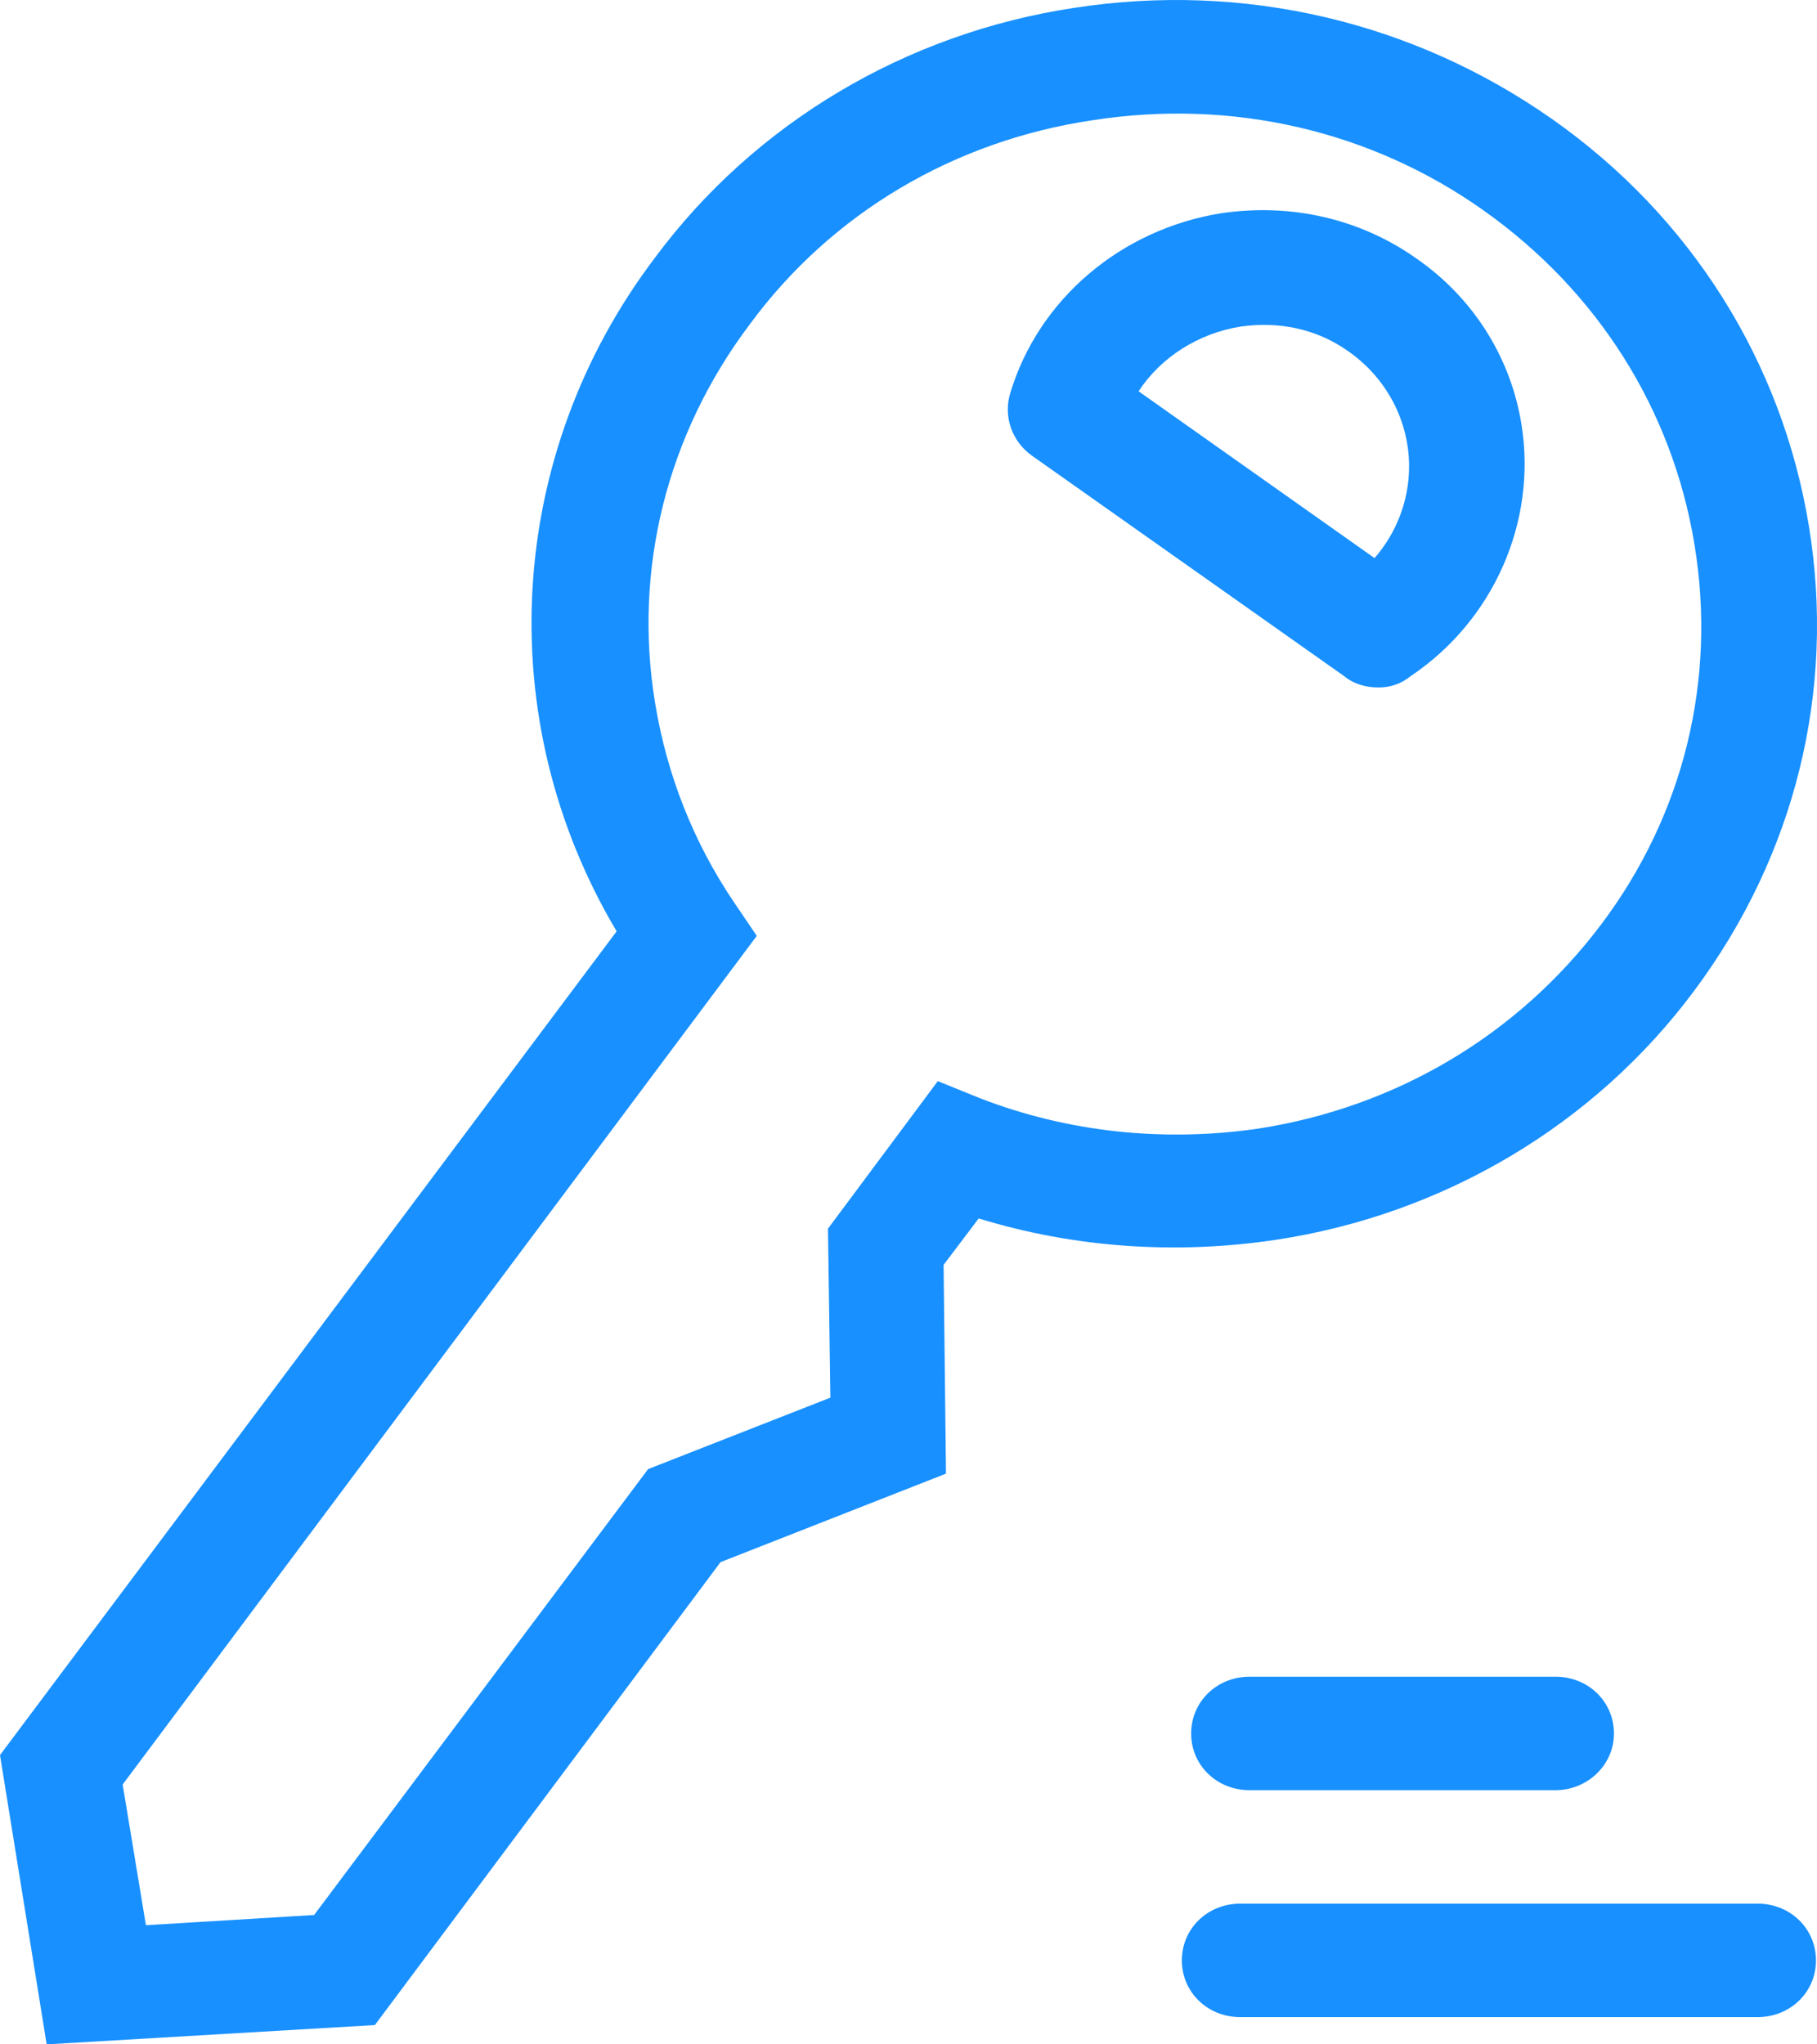 ﻿<?xml version="1.0" encoding="utf-8"?>
<svg version="1.1" xmlns:xlink="http://www.w3.org/1999/xlink" width="16px" height="18px" xmlns="http://www.w3.org/2000/svg">
  <g transform="matrix(1 0 0 1 -23 -10 )">
    <path d="M 3.301 17.83  L 0.411 18  L 0 15.453  L 5.43 8.2  C 4.319 6.333  4.452 4.003  5.769 2.267  C 6.647 1.084  7.977 0.292  9.461 0.069  C 10.952 -0.161  12.443 0.189  13.667 1.048  C 14.89 1.907  15.693 3.186  15.929 4.634  C 16.166 6.083  15.806 7.531  14.921 8.72  C 14.043 9.903  12.713 10.694  11.23 10.917  C 10.355 11.047  9.461 10.987  8.618 10.728  L 8.309 11.137  L 8.33 12.975  L 6.345 13.754  L 3.301 17.83  Z M 6.664 8.24  L 1.08 15.712  L 1.285 16.951  L 2.766 16.861  L 5.707 12.935  L 7.312 12.306  L 7.291 10.818  L 8.258 9.519  L 8.628 9.669  C 9.399 9.968  10.242 10.058  11.075 9.938  C 12.299 9.749  13.369 9.109  14.099 8.14  C 14.829 7.171  15.117 5.983  14.921 4.794  C 14.726 3.605  14.068 2.566  13.07 1.857  C 12.073 1.148  10.849 0.868  9.625 1.058  C 8.402 1.238  7.322 1.877  6.602 2.856  C 5.872 3.825  5.574 5.014  5.769 6.192  C 5.872 6.822  6.108 7.421  6.468 7.951  L 6.664 8.24  Z M 12.422 5.953  C 12.342 6.019  12.24 6.055  12.134 6.053  C 12.032 6.053  11.919 6.023  11.836 5.953  L 9.091 4.015  C 8.912 3.89  8.834 3.67  8.895 3.465  C 9.142 2.636  9.872 2.017  10.757 1.877  C 11.374 1.787  11.98 1.927  12.474 2.277  C 12.978 2.626  13.307 3.156  13.399 3.745  C 13.533 4.594  13.153 5.463  12.422 5.953  Z M 10.921 2.876  C 10.551 2.936  10.222 3.146  10.026 3.445  L 12.104 4.914  C 12.3 4.688  12.408 4.402  12.408 4.107  C 12.408 3.707  12.211 3.331  11.877 3.096  C 11.6 2.896  11.26 2.826  10.921 2.876  Z M 15.991 17.261  C 15.991 17.54  15.765 17.76  15.477 17.76  L 10.921 17.76  C 10.633 17.76  10.407 17.54  10.407 17.261  C 10.407 16.981  10.633 16.761  10.921 16.761  L 15.477 16.761  C 15.765 16.761  15.991 16.981  15.991 17.261  Z M 14.212 15.263  C 14.212 15.543  13.975 15.762  13.698 15.762  L 11.003 15.762  C 10.715 15.762  10.489 15.543  10.489 15.263  C 10.489 14.983  10.715 14.763  11.003 14.763  L 13.698 14.763  C 13.986 14.763  14.212 14.983  14.212 15.263  Z " fill-rule="nonzero" fill="#1890ff" stroke="none" transform="matrix(1 0 0 1 23 10 )" />
  </g>
</svg>